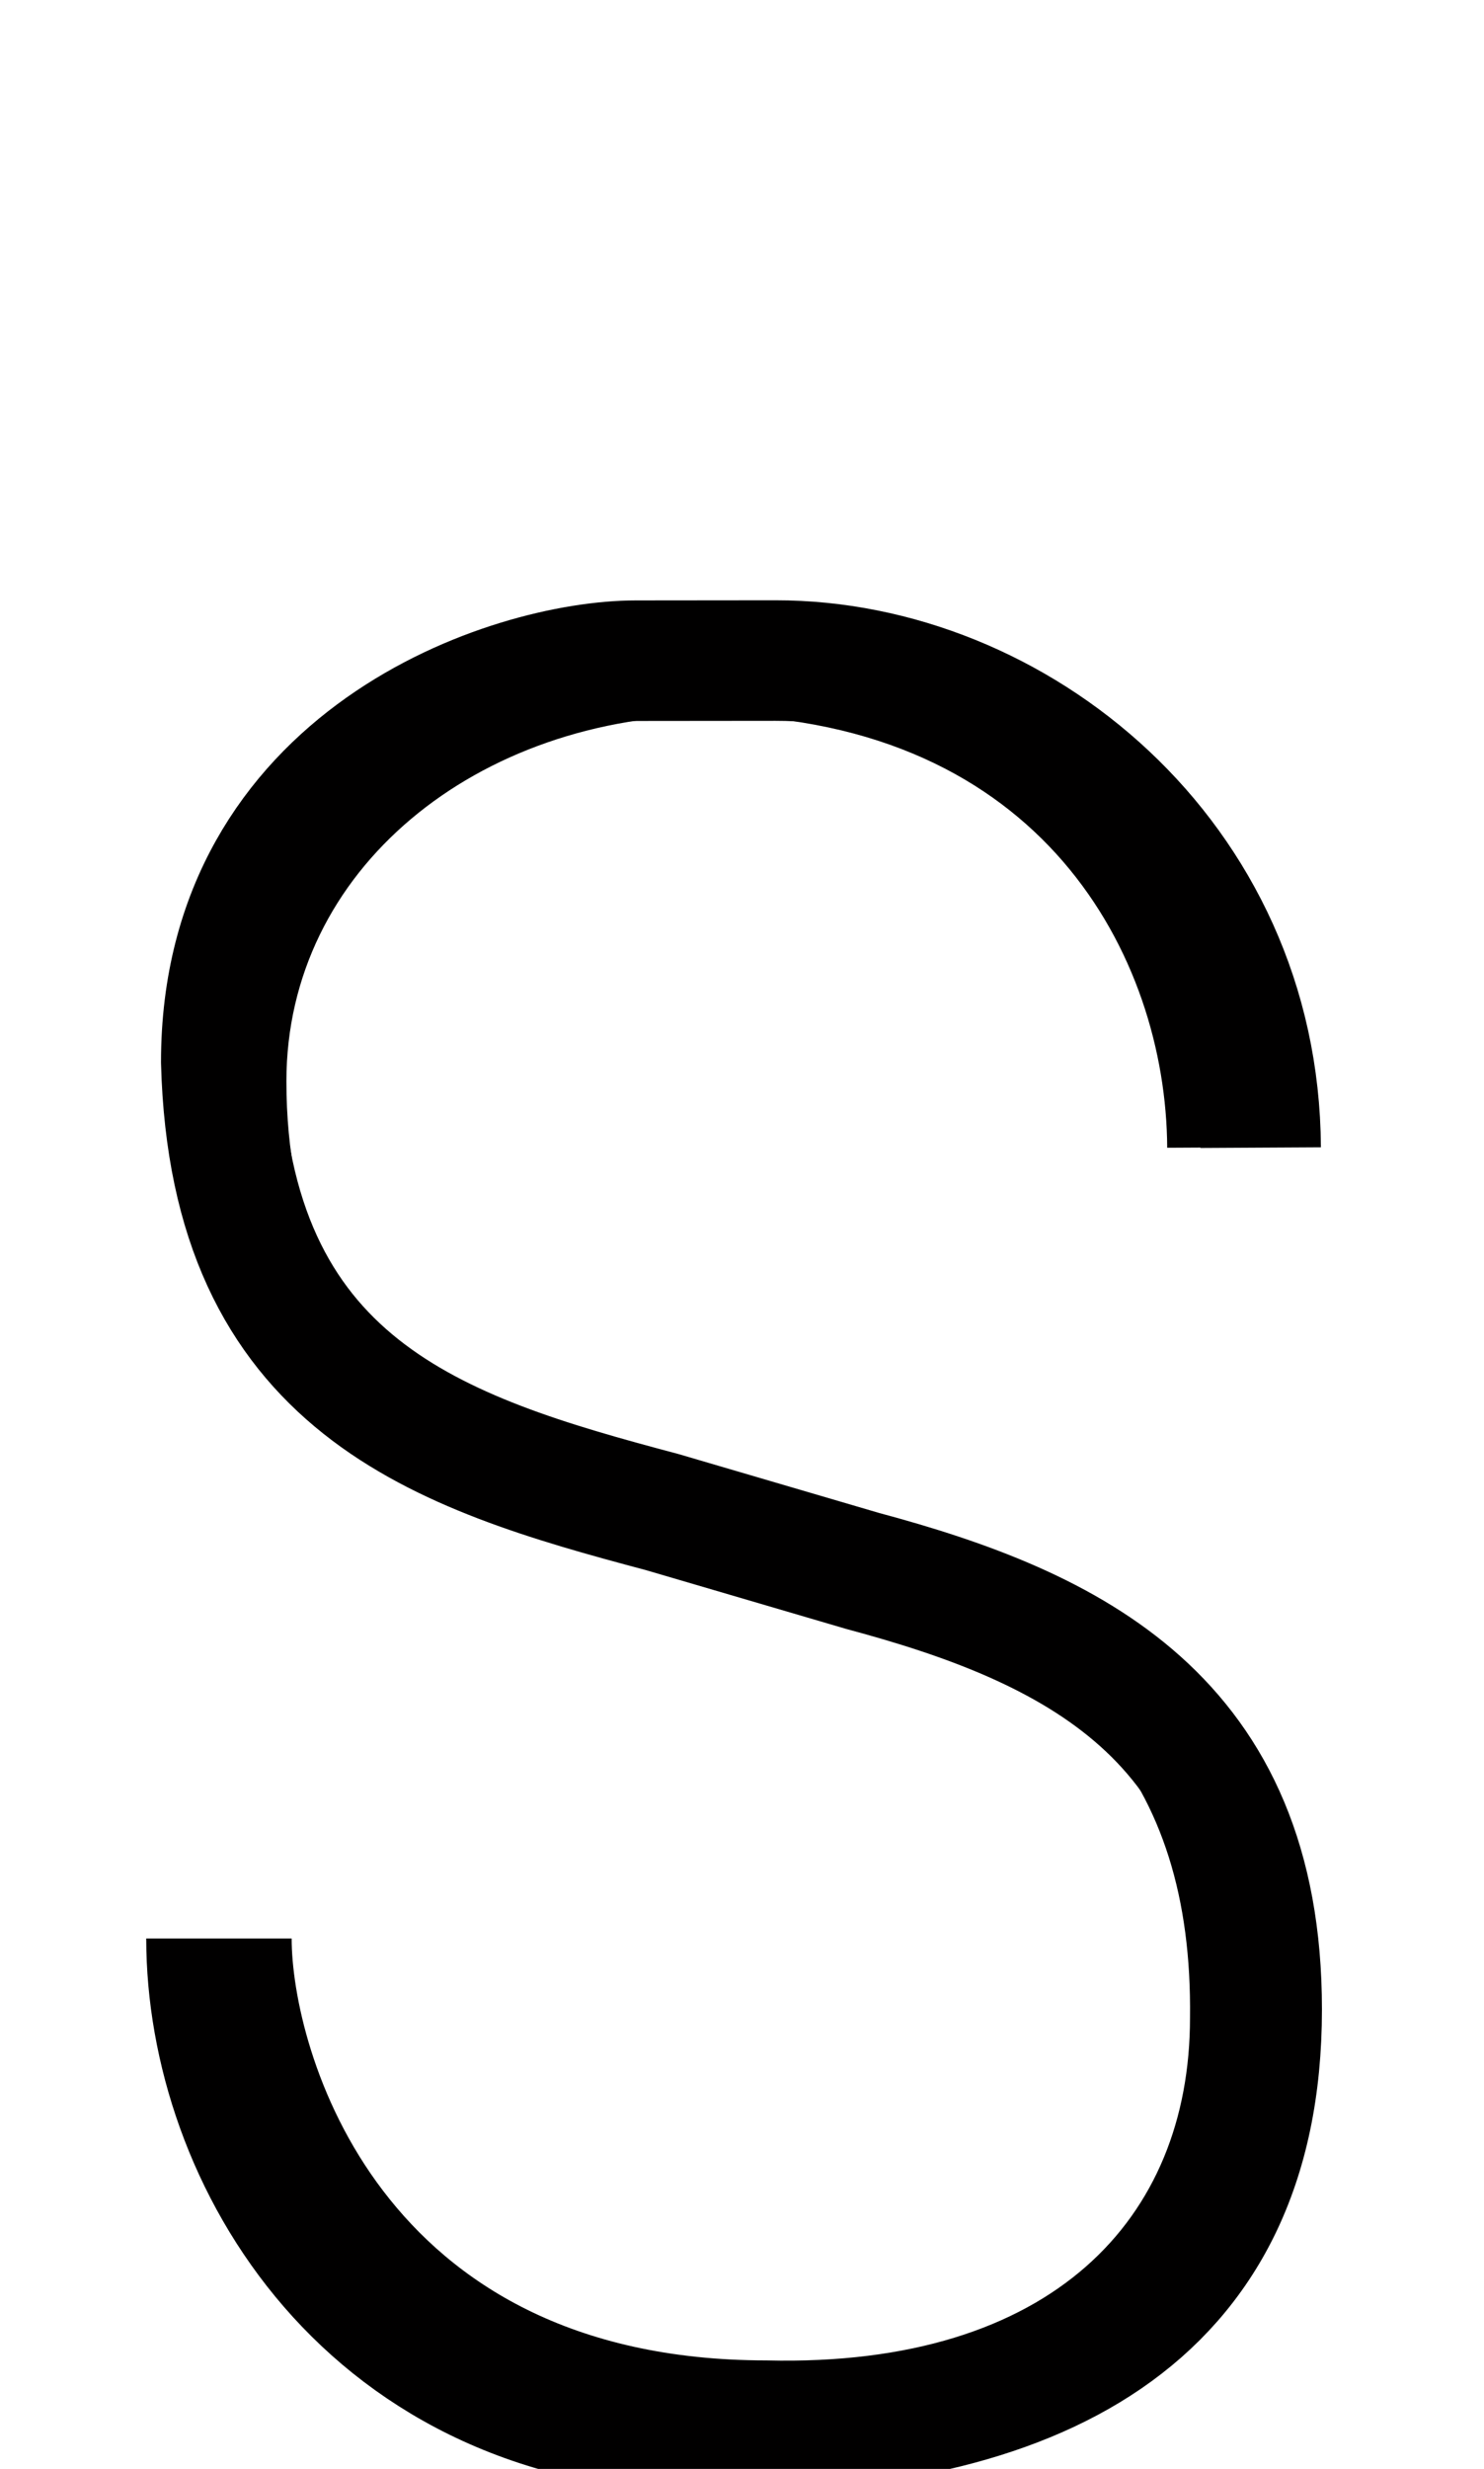 <!--?xml version="1.0" encoding="UTF-8" standalone="no"?-->
<svg xmlns:dc="http://purl.org/dc/elements/1.1/" xmlns:cc="http://creativecommons.org/ns#" xmlns:rdf="http://www.w3.org/1999/02/22-rdf-syntax-ns#" xmlns:svg="http://www.w3.org/2000/svg" xmlns="http://www.w3.org/2000/svg" xmlns:sodipodi="http://sodipodi.sourceforge.net/DTD/sodipodi-0.dtd" xmlns:inkscape="http://www.inkscape.org/namespaces/inkscape" version="1.1" viewBox="0 -288 1232 2048" id="svg6" sodipodi:docname="S.svg" width="1232" height="2048" inkscape:version="0.92.0 r">
  <defs id="defs10"></defs>
  <sodipodi:namedview pagecolor="#ffffff" bordercolor="#666666" borderopacity="1" objecttolerance="10" gridtolerance="10" guidetolerance="10" inkscape:pageopacity="0" inkscape:pageshadow="2" inkscape:window-width="1364" inkscape:window-height="730" id="namedview8" showgrid="false" inkscape:zoom="0.10638664" inkscape:cx="-711.89661" inkscape:cy="945.98889" inkscape:window-x="0" inkscape:window-y="18" inkscape:window-maximized="0" inkscape:current-layer="svg6" inkscape:measure-start="885.766,394.076" inkscape:measure-end="1348.53,394.076" showguides="false">
    <sodipodi:guide position="186.772,501.255" orientation="0,1" id="guide895" inkscape:locked="false"></sodipodi:guide>
  </sodipodi:namedview>
  <g inkscape:groupmode="layer" id="layer3" inkscape:label="trace" style="display:inline">
    <path sodipodi:nodetypes="ccccsccc" inkscape:connector-curvature="0" id="path5848-2-90-2-3" d="m 227.127,1320 c 0,95.847 74.323,365 409.189,365 244.257,5.963 366.613,-123.245 366.613,-299.17 2.456,-204.176 -100.872,-324.652 -329.168,-383.435 L 554.77,967.74 C 396.782,921.727 222.781,854.77 222.781,608.884 222.781,423.61 389.206,290 593.199,290 874.768,295.084 983.097,498.427 984,664" style="display: inline; fill: none; fill-rule: evenodd; stroke: rgb(1, 0, 0); stroke-width: 30; stroke-linecap: butt; stroke-linejoin: miter; stroke-miterlimit: 4; stroke-dasharray: none; stroke-opacity: 1;" class="int"></path>
    <path sodipodi:nodetypes="cccccccsc" inkscape:connector-curvature="0" id="path5848-2-9-9-9-6" d="m 171.402,1320 c 0,180.98 131.638,410 422.115,410 262.976,0 453.946,-90.534 453.946,-351.156 0,-242.878 -158.202,-317.326 -331.249,-363.694 L 549.356,966.187 C 363.723,916.985 190.78,862.295 183.667,592.977 183.667,339.544 423.154,260.055 528.065,260.055 l 115.756,-0.11 C 843.577,259.756 1045.281,422.675 1046.599,663.983" style="display:inline;fill:none;fill-rule:evenodd;stroke:#010000;stroke-width:100;stroke-linecap:butt;stroke-linejoin:round;stroke-miterlimit:4;stroke-dasharray:none;stroke-opacity:1" class="ext"></path>
  </g>
</svg>
